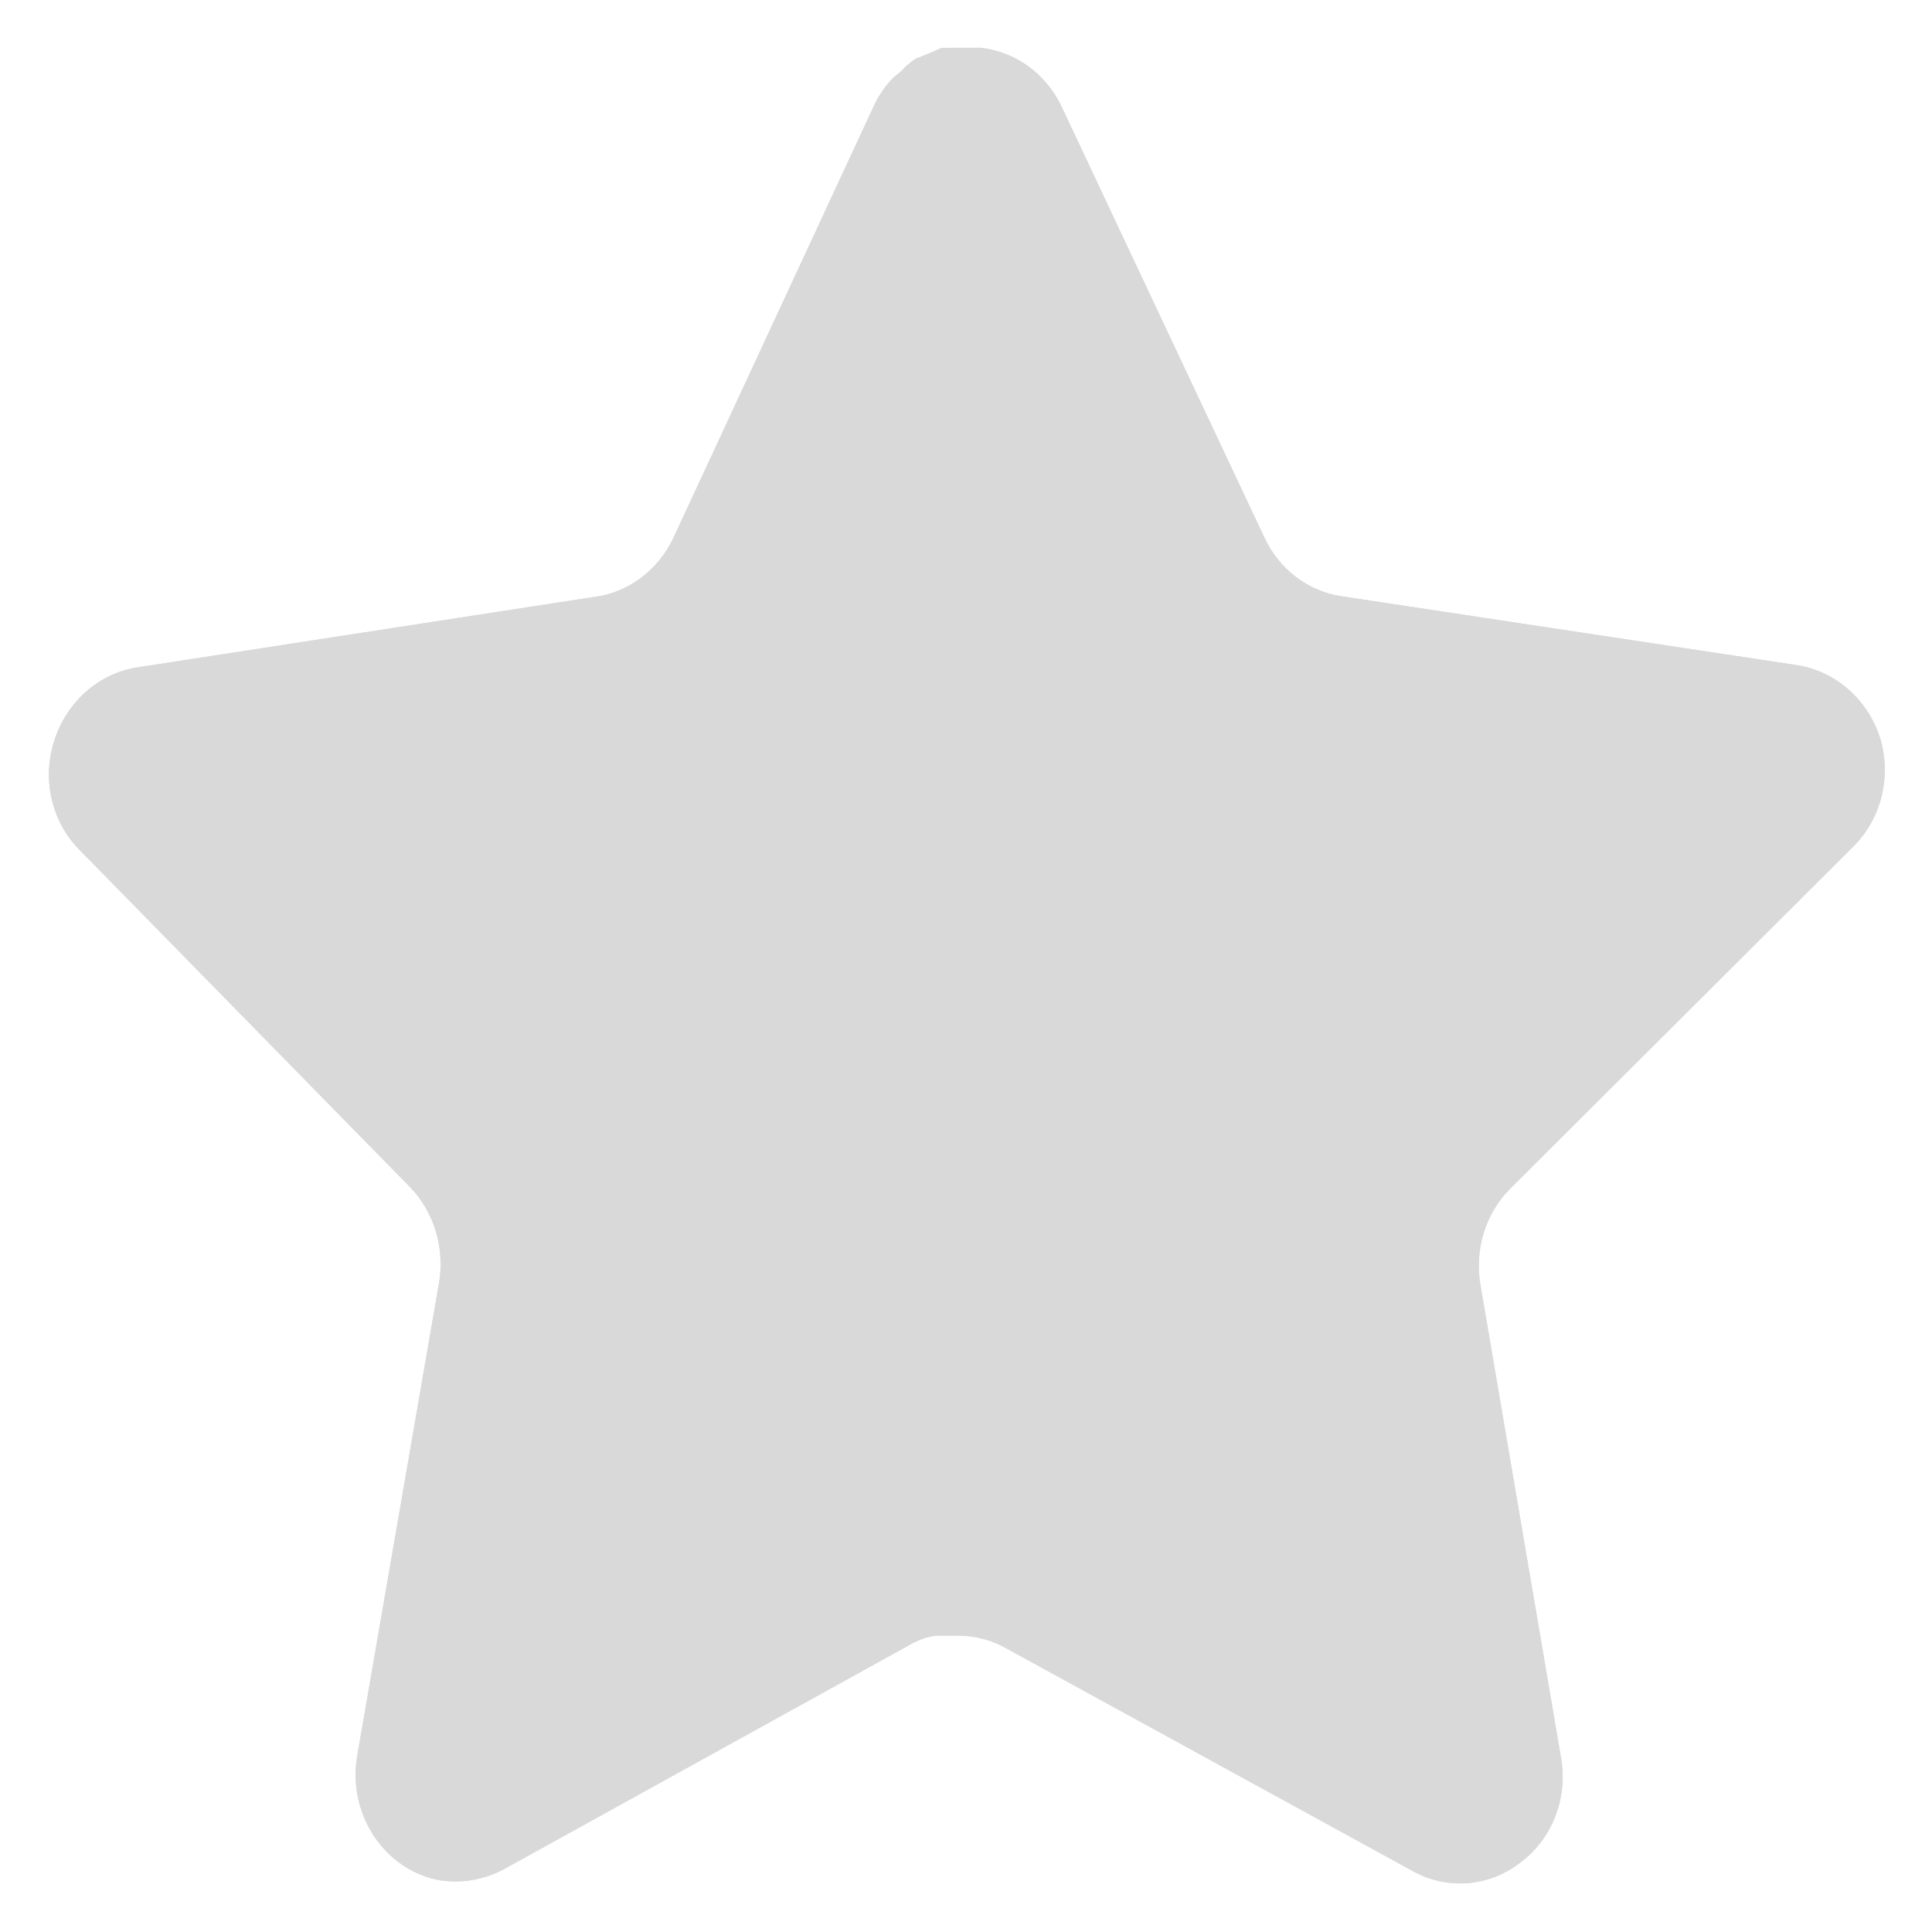 <svg width="26" height="26" viewBox="0 0 26 26" fill="none" xmlns="http://www.w3.org/2000/svg">
<path d="M20.314 16.006C19.994 16.332 19.846 16.805 19.919 17.268L21.009 23.665C21.101 24.207 20.883 24.756 20.452 25.071C20.029 25.396 19.467 25.436 19.007 25.177L13.54 22.181C13.35 22.074 13.139 22.017 12.922 22.011L12.588 22.012C12.472 22.03 12.358 22.069 12.254 22.129L6.779 25.156C6.508 25.3 6.202 25.351 5.902 25.301C5.171 25.156 4.684 24.423 4.804 23.649L5.911 17.249C5.984 16.782 5.838 16.307 5.519 15.976L1.064 11.431C0.691 11.05 0.562 10.478 0.733 9.961C0.899 9.446 1.322 9.07 1.832 8.984L7.972 8.037C8.439 7.986 8.849 7.686 9.06 7.244L11.772 1.4C11.836 1.27 11.919 1.15 12.019 1.048L12.13 0.957C12.188 0.889 12.255 0.833 12.329 0.788L12.464 0.735L12.674 0.644L13.194 0.643C13.659 0.693 14.067 0.985 14.28 1.422L17.014 7.231C17.211 7.656 17.595 7.951 18.038 8.022L24.176 8.95C24.695 9.028 25.128 9.404 25.299 9.924C25.46 10.445 25.32 11.018 24.939 11.394L20.314 16.006Z" fill="#D9D9D9"/>
<path fill-rule="evenodd" clip-rule="evenodd" d="M18.878 14.582L22.696 10.775L17.722 10.023L17.714 10.022C16.582 9.841 15.648 9.099 15.18 8.094L13.023 3.51L10.892 8.101L10.888 8.109C10.399 9.138 9.421 9.895 8.242 10.044L3.292 10.807L6.978 14.568C7.749 15.368 8.08 16.483 7.911 17.558L7.909 17.573L7.021 22.711L11.266 20.364C11.587 20.182 11.931 20.066 12.276 20.012L12.432 19.987L12.955 19.986L12.986 19.987C13.517 20.002 14.045 20.142 14.523 20.408L18.799 22.751L17.92 17.599L17.918 17.586C17.75 16.512 18.086 15.391 18.87 14.59L18.878 14.582ZM12.254 22.129L6.779 25.156C6.508 25.3 6.202 25.351 5.902 25.301C5.171 25.156 4.684 24.423 4.804 23.649L5.911 17.249C5.984 16.782 5.838 16.307 5.519 15.976L1.064 11.431C0.691 11.05 0.562 10.478 0.733 9.961C0.899 9.446 1.322 9.07 1.832 8.984L7.972 8.037C8.439 7.986 8.849 7.686 9.06 7.244L11.772 1.4C11.836 1.27 11.919 1.15 12.019 1.048L12.13 0.957C12.188 0.889 12.255 0.833 12.329 0.788L12.464 0.735L12.674 0.644L13.194 0.643C13.659 0.693 14.067 0.985 14.28 1.422L17.014 7.231C17.211 7.656 17.595 7.951 18.038 8.022L24.176 8.95C24.695 9.028 25.128 9.404 25.299 9.924C25.46 10.445 25.32 11.018 24.939 11.394L20.314 16.006C19.994 16.332 19.846 16.805 19.919 17.268L21.009 23.665C21.101 24.207 20.883 24.756 20.452 25.071C20.029 25.396 19.467 25.436 19.007 25.177L13.54 22.181C13.35 22.074 13.139 22.017 12.922 22.011L12.588 22.012C12.472 22.03 12.358 22.069 12.254 22.129Z" fill="#D9D9D9"/>
</svg>

